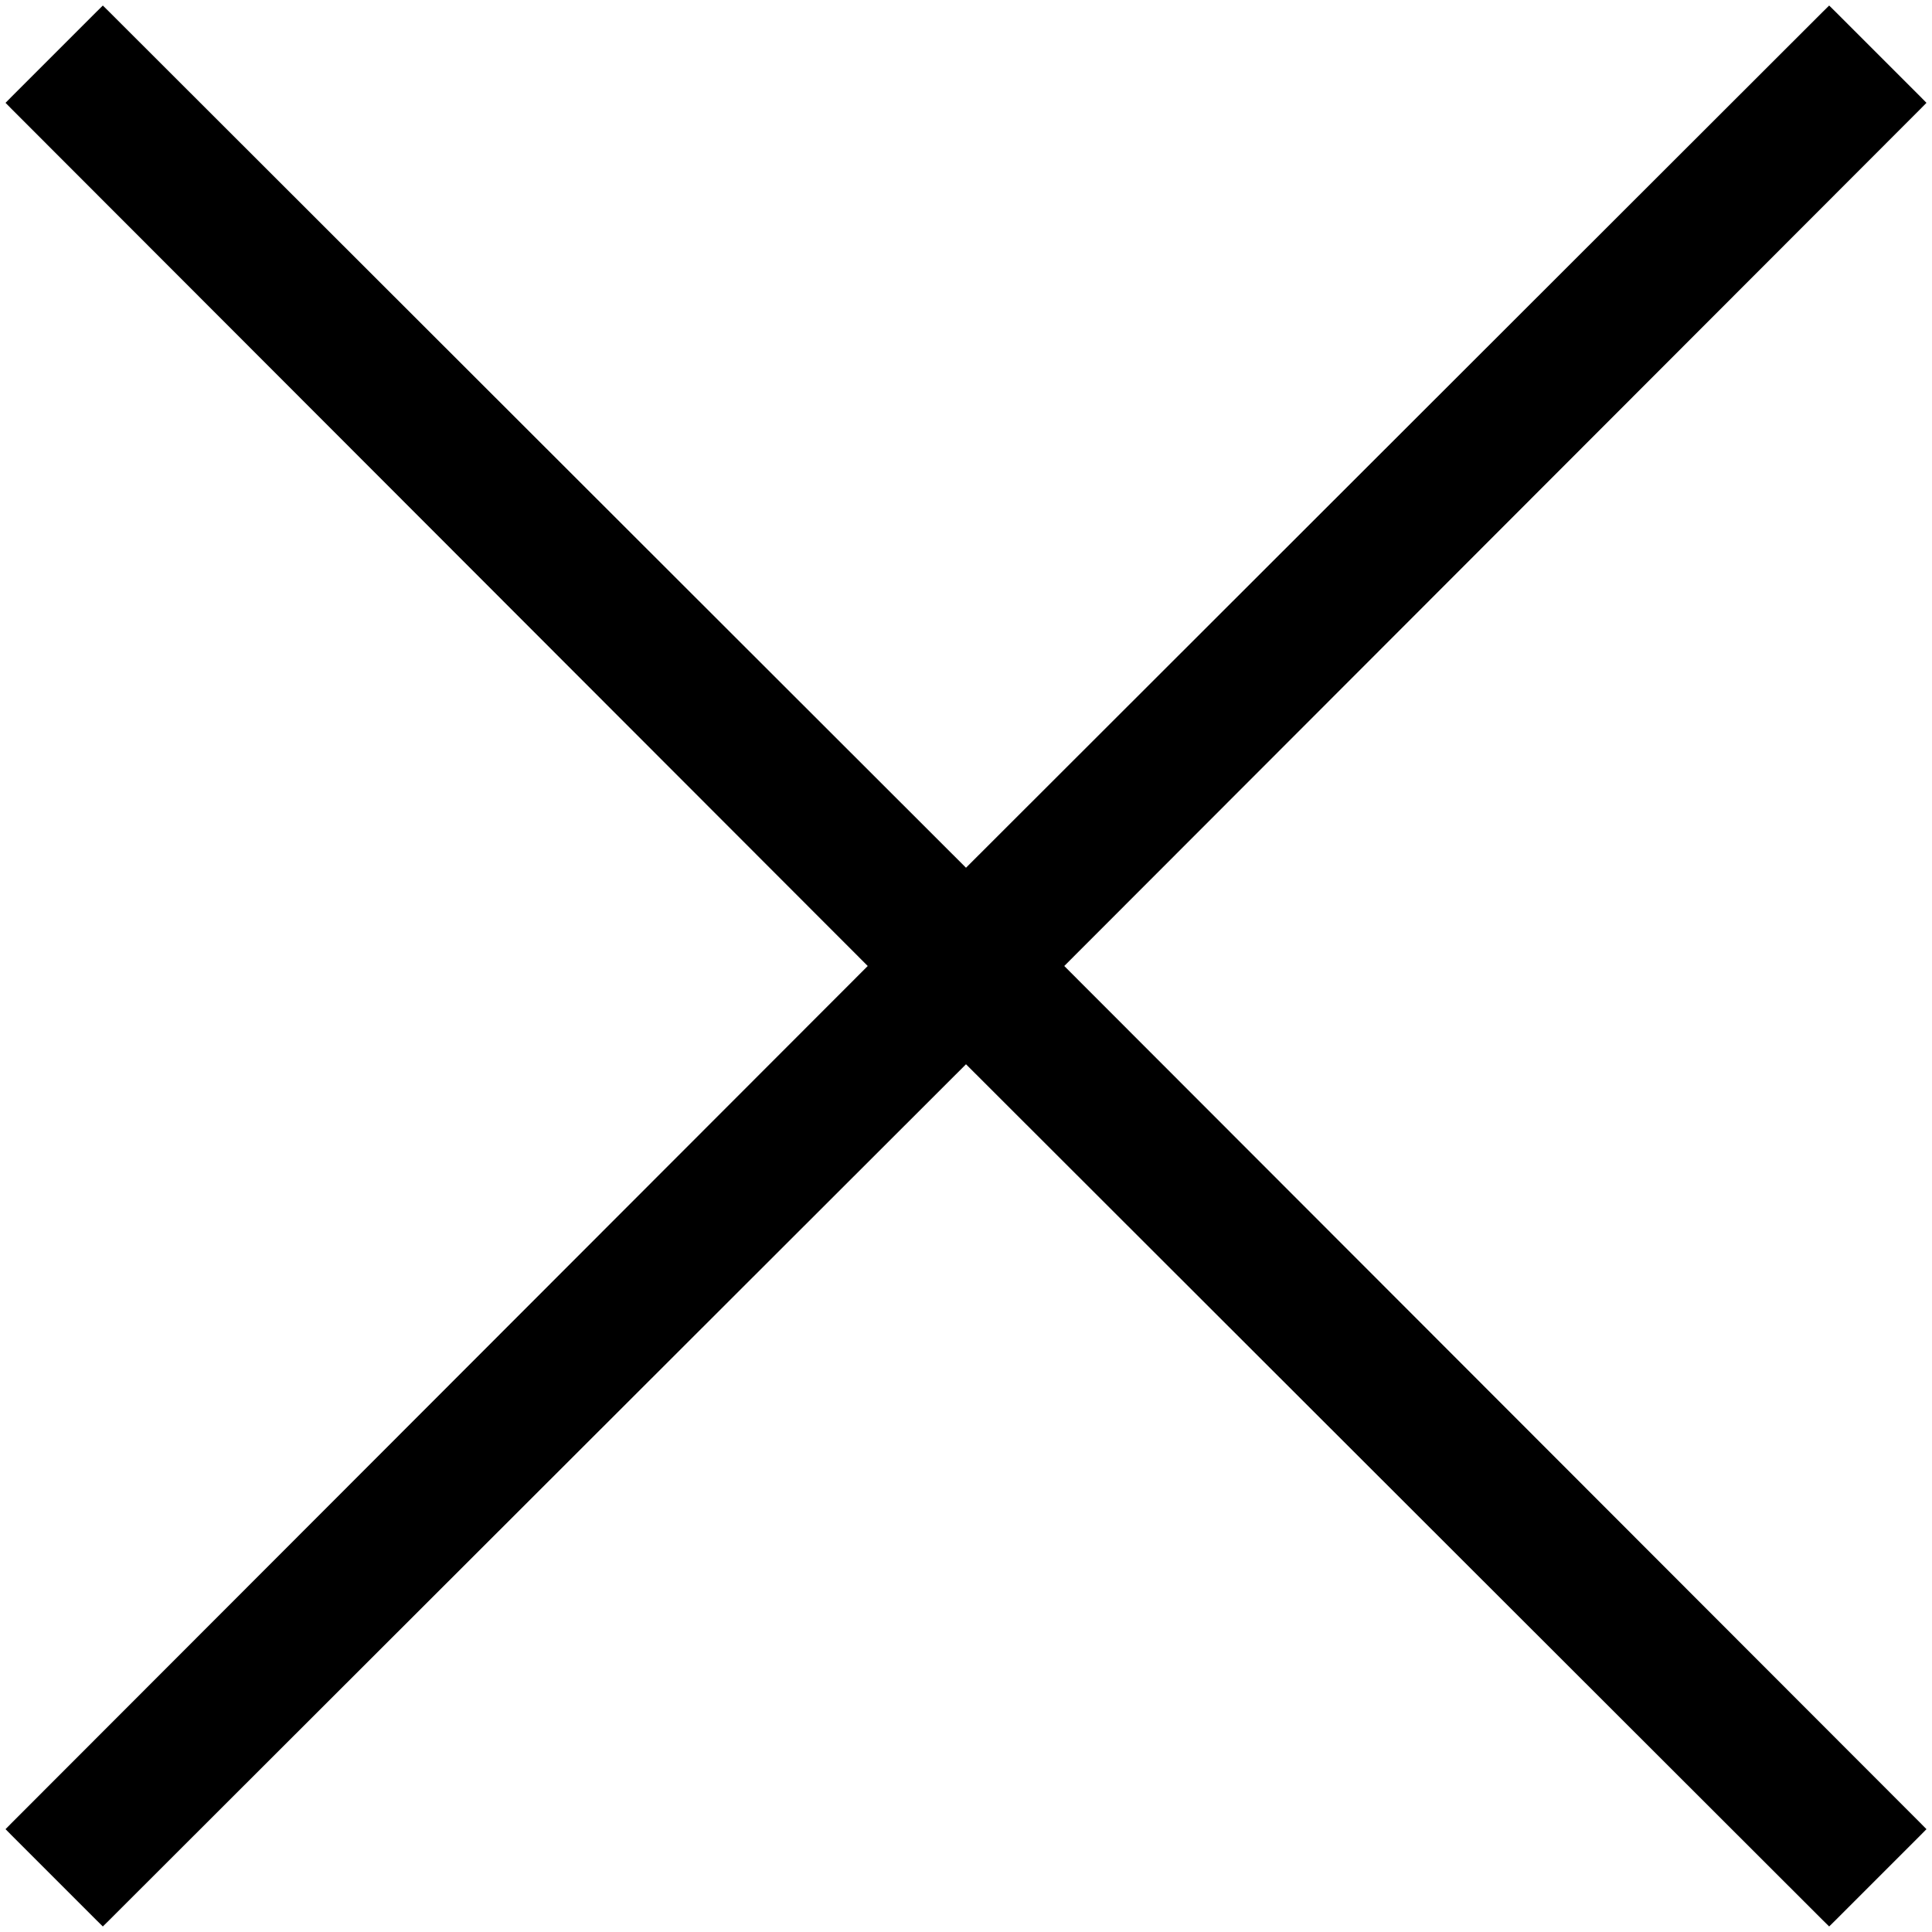 <svg width="22" height="22" viewBox="0 0 22 22" fill="none" xmlns="http://www.w3.org/2000/svg">
<path d="M11.977 11L21.796 20.829L20.829 21.796L11 11.977L1.171 21.796L0.204 20.829L10.023 11L0.204 1.171L1.171 0.204L11 10.023L20.829 0.204L21.796 1.171L11.977 11Z" fill="black"/>
<path d="M11.977 11L11.907 10.929L11.836 11L11.907 11.071L11.977 11ZM21.796 20.829L21.867 20.9L21.937 20.829L21.867 20.758L21.796 20.829ZM20.829 21.796L20.758 21.867L20.829 21.937L20.9 21.867L20.829 21.796ZM11 11.977L11.071 11.907L11 11.836L10.929 11.907L11 11.977ZM1.171 21.796L1.1 21.867L1.171 21.937L1.242 21.867L1.171 21.796ZM0.204 20.829L0.133 20.758L0.063 20.829L0.133 20.9L0.204 20.829ZM10.023 11L10.093 11.071L10.164 11L10.093 10.929L10.023 11ZM0.204 1.171L0.133 1.1L0.063 1.171L0.133 1.242L0.204 1.171ZM1.171 0.204L1.242 0.133L1.171 0.063L1.1 0.133L1.171 0.204ZM11 10.023L10.929 10.093L11 10.164L11.071 10.093L11 10.023ZM20.829 0.204L20.9 0.133L20.829 0.063L20.758 0.133L20.829 0.204ZM21.796 1.171L21.867 1.242L21.937 1.171L21.867 1.1L21.796 1.171ZM11.907 11.071L21.725 20.9L21.867 20.758L12.048 10.929L11.907 11.071ZM21.725 20.758L20.758 21.725L20.9 21.867L21.867 20.9L21.725 20.758ZM20.9 21.725L11.071 11.907L10.929 12.048L20.758 21.867L20.9 21.725ZM10.929 11.907L1.1 21.725L1.242 21.867L11.071 12.048L10.929 11.907ZM1.242 21.725L0.275 20.758L0.133 20.9L1.1 21.867L1.242 21.725ZM0.275 20.9L10.093 11.071L9.952 10.929L0.133 20.758L0.275 20.9ZM10.093 10.929L0.275 1.1L0.133 1.242L9.952 11.071L10.093 10.929ZM0.275 1.242L1.242 0.275L1.1 0.133L0.133 1.1L0.275 1.242ZM1.1 0.275L10.929 10.093L11.071 9.952L1.242 0.133L1.1 0.275ZM11.071 10.093L20.9 0.275L20.758 0.133L10.929 9.952L11.071 10.093ZM20.758 0.275L21.725 1.242L21.867 1.1L20.9 0.133L20.758 0.275ZM21.725 1.1L11.907 10.929L12.048 11.071L21.867 1.242L21.725 1.1Z" fill="black"/>
</svg>
